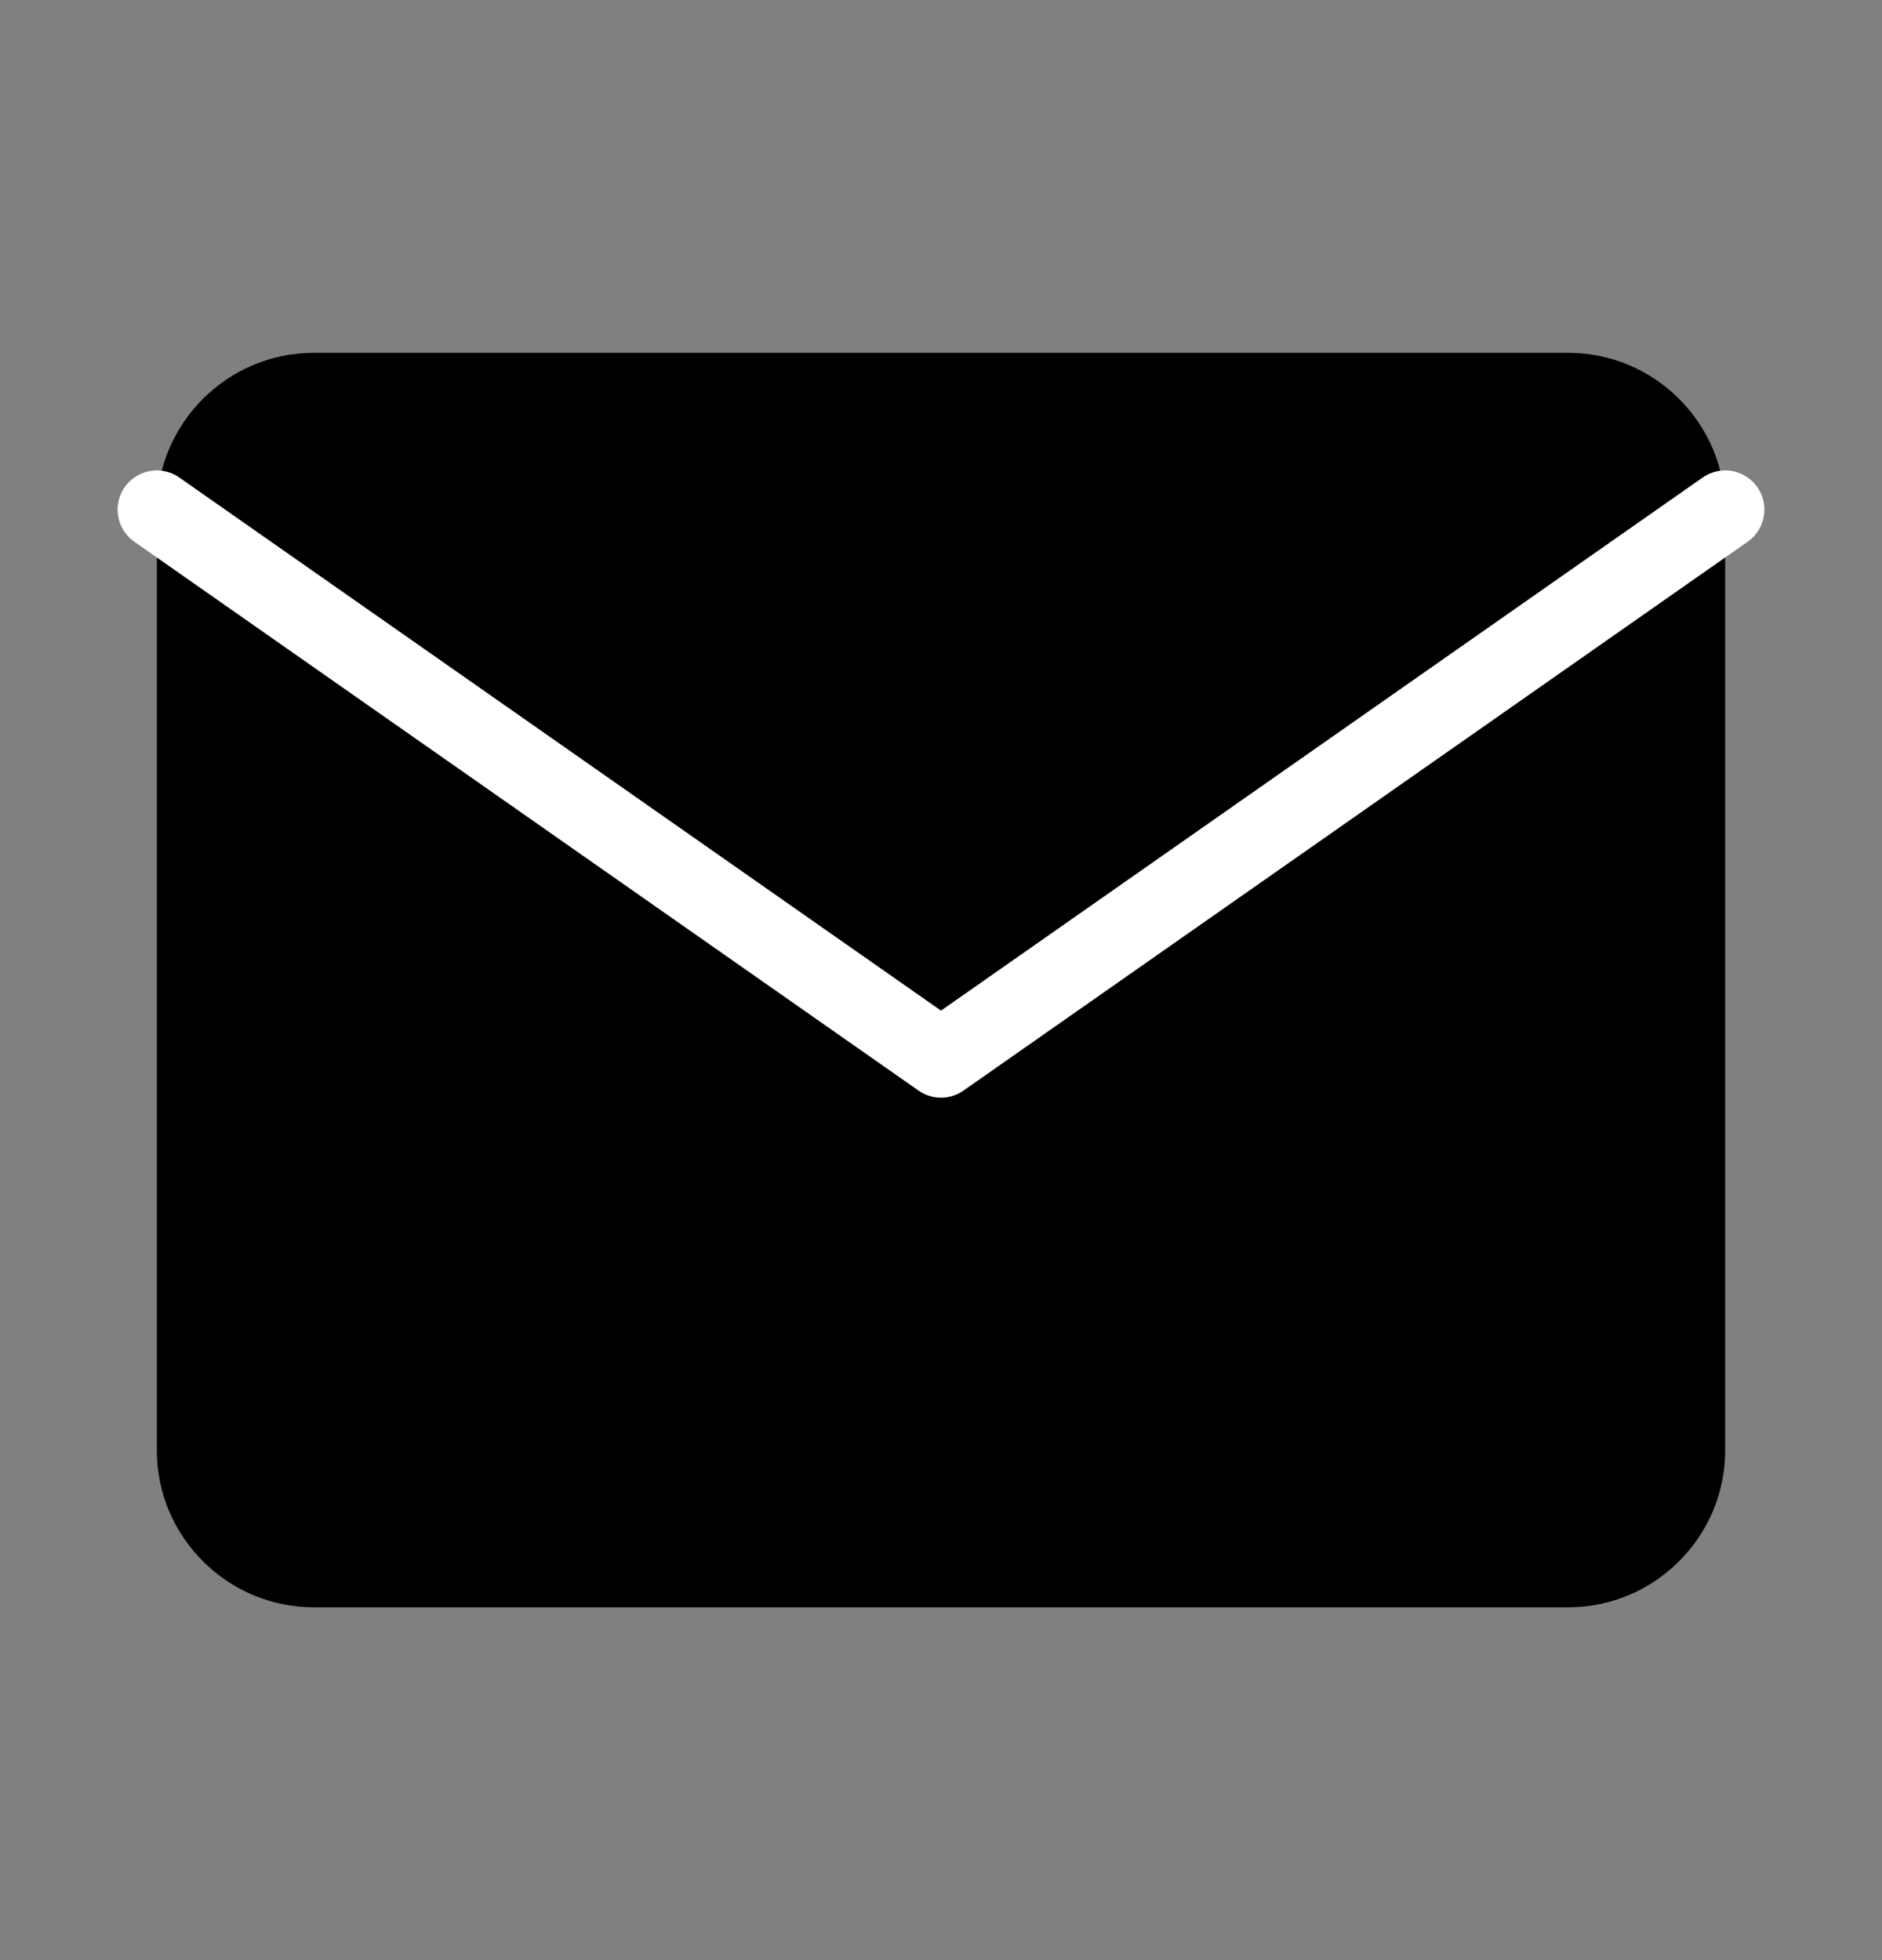 <svg width="24" height="25" viewBox="0 0 24 25" fill="none" xmlns="http://www.w3.org/2000/svg">
  <rect x="0" y="0" width="24" height="25" fill="#808080" stroke="none"/>
  <g id="mail">
    <path id="Vector"
      d="M4 4.5H20C21.1 4.5 22 5.4 22 6.5V18.5C22 19.6 21.1 20.5 20 20.5H4C2.9 20.5 2 19.6 2 18.5V6.5C2 5.4 2.9 4.5 4 4.5Z"
      fill="currentColor" />
    <path id="Vector_2" d="M22 6.5L12 13.5L2 6.5" stroke="white" stroke-linecap="round" stroke-linejoin="round" />
  </g>
</svg>